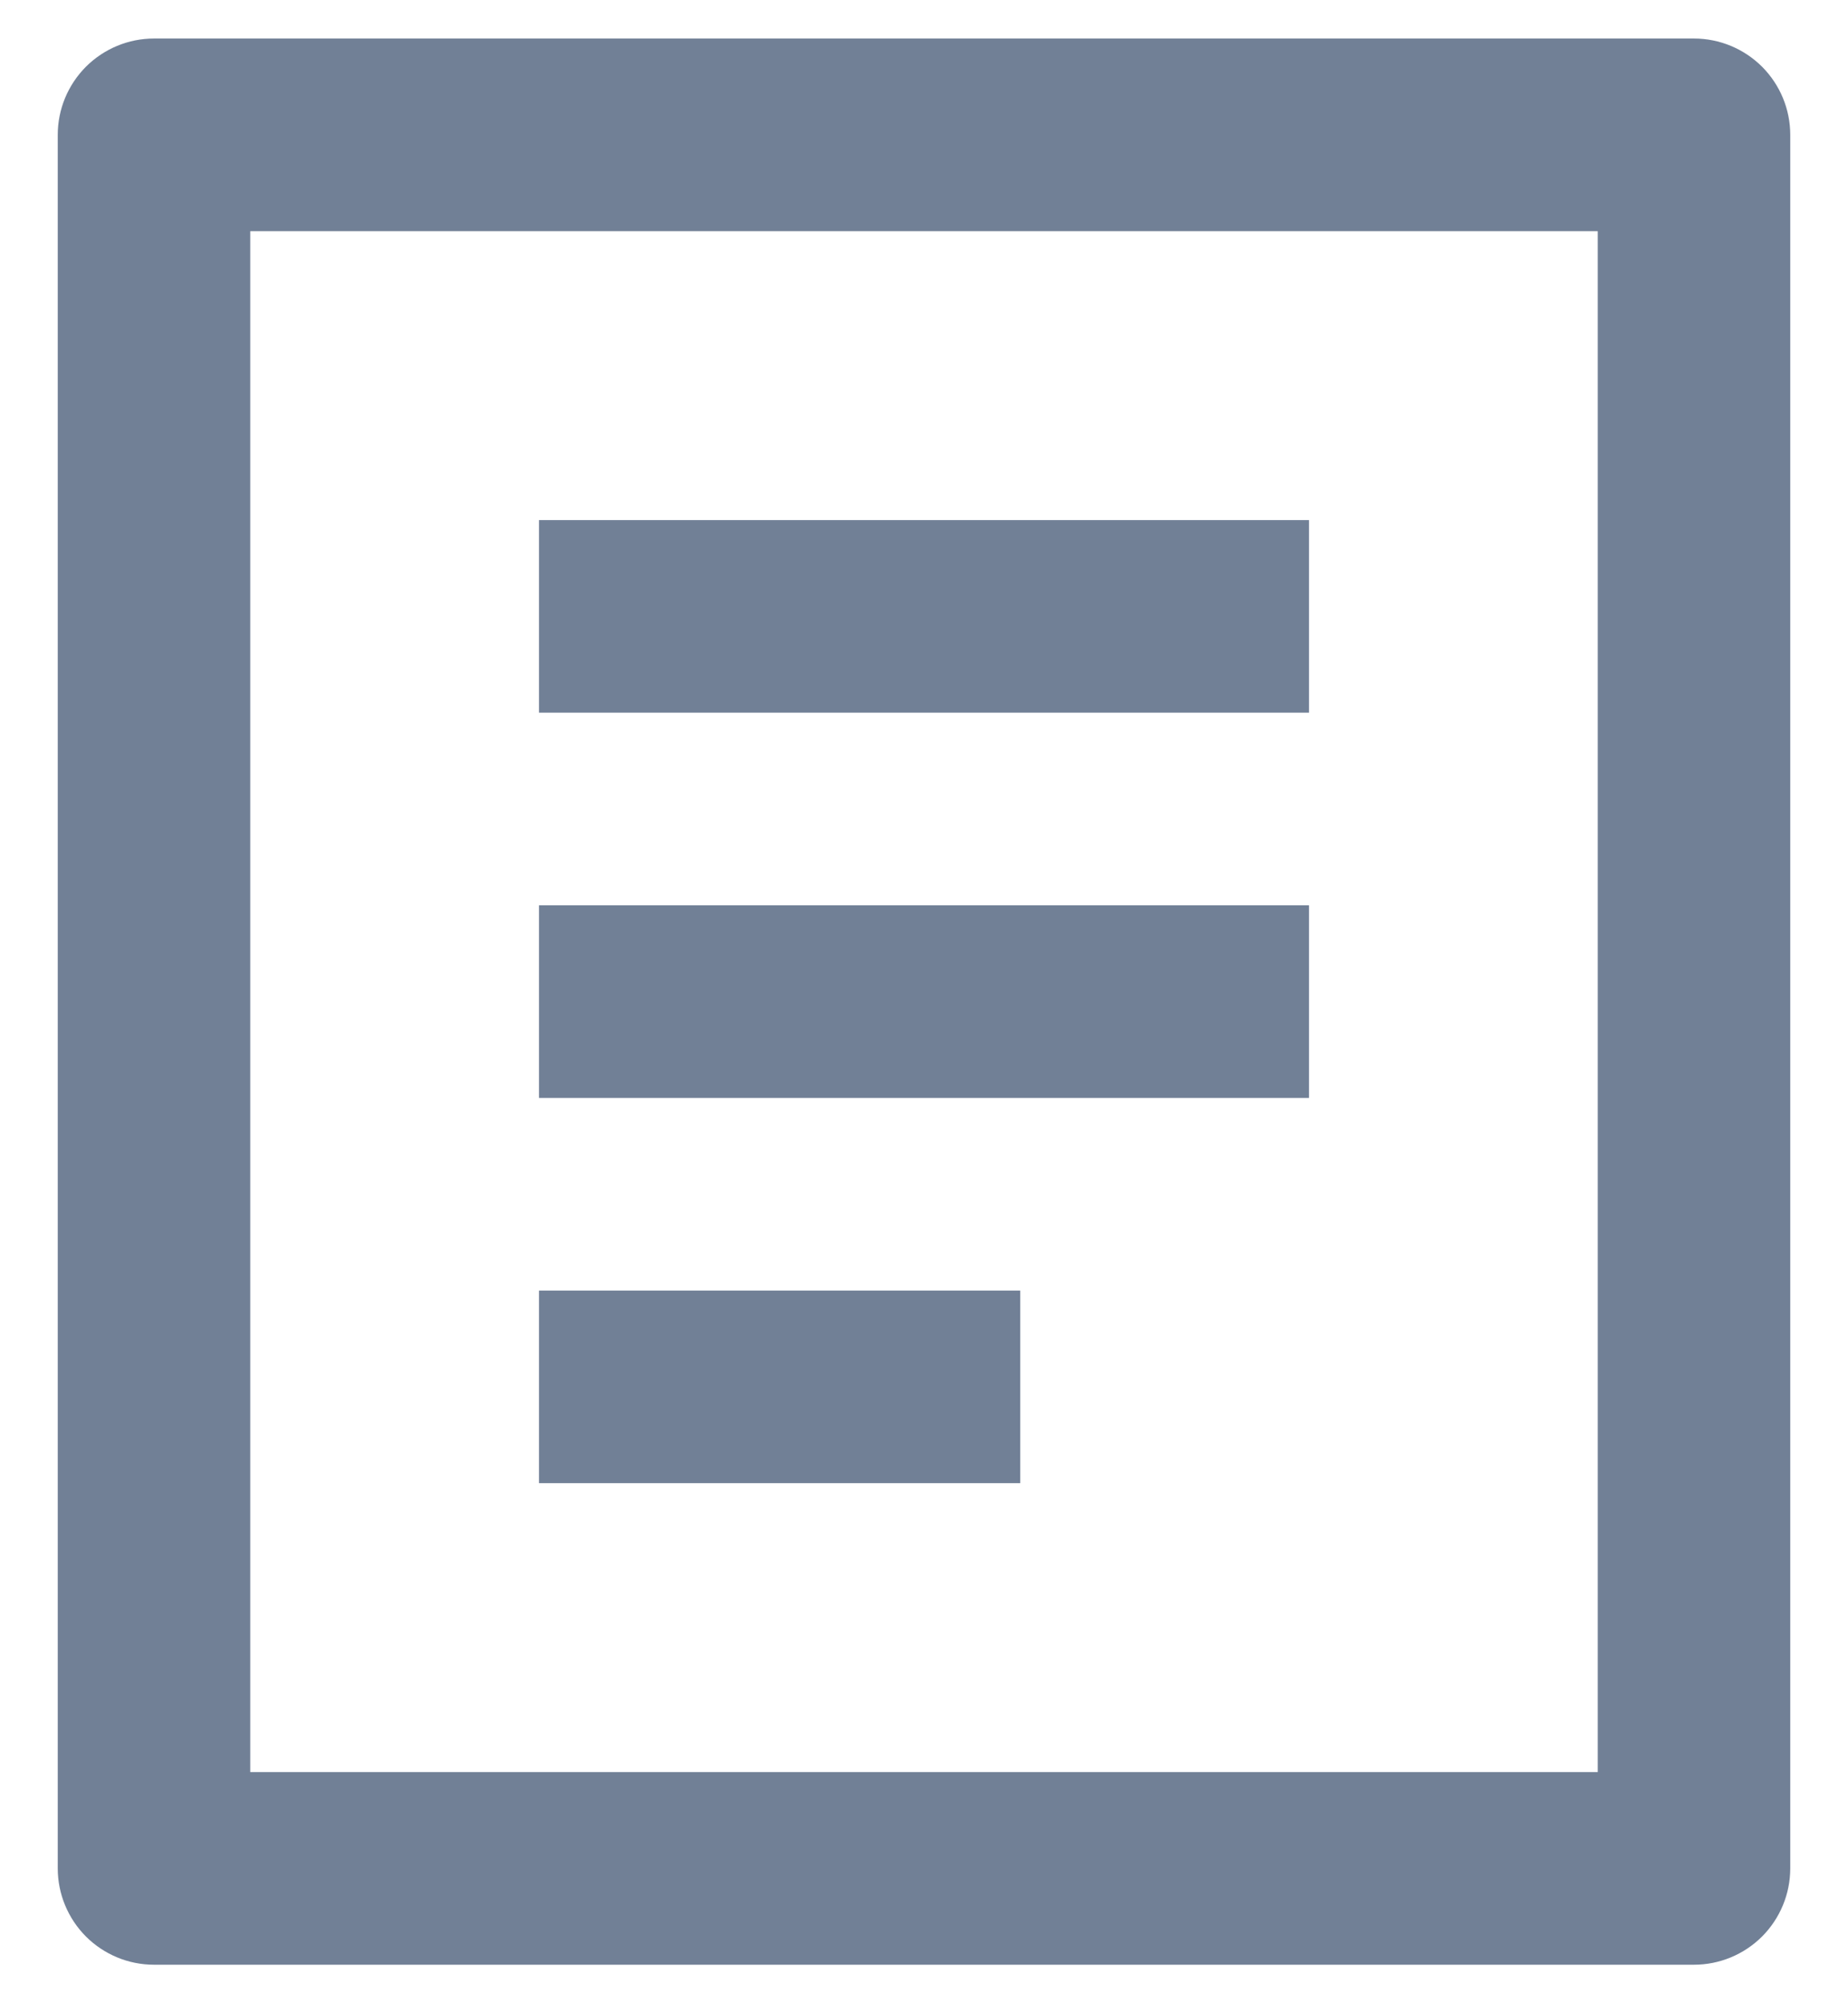 <svg width="24" height="26" viewBox="0 0 24 26" fill="none" xmlns="http://www.w3.org/2000/svg">
<path d="M22 25.5H2C1.668 25.5 1.351 25.368 1.116 25.134C0.882 24.899 0.75 24.581 0.75 24.25V1.75C0.75 1.418 0.882 1.101 1.116 0.866C1.351 0.632 1.668 0.5 2 0.5H22C22.331 0.5 22.649 0.632 22.884 0.866C23.118 1.101 23.25 1.418 23.25 1.75V24.25C23.25 24.581 23.118 24.899 22.884 25.134C22.649 25.368 22.331 25.5 22 25.5ZM20.75 23V3H3.25V23H20.75ZM7 6.75H17V9.25H7V6.75ZM7 11.75H17V14.25H7V11.75ZM7 16.75H13.25V19.25H7V16.75Z" fill="#718096"/>
</svg>
